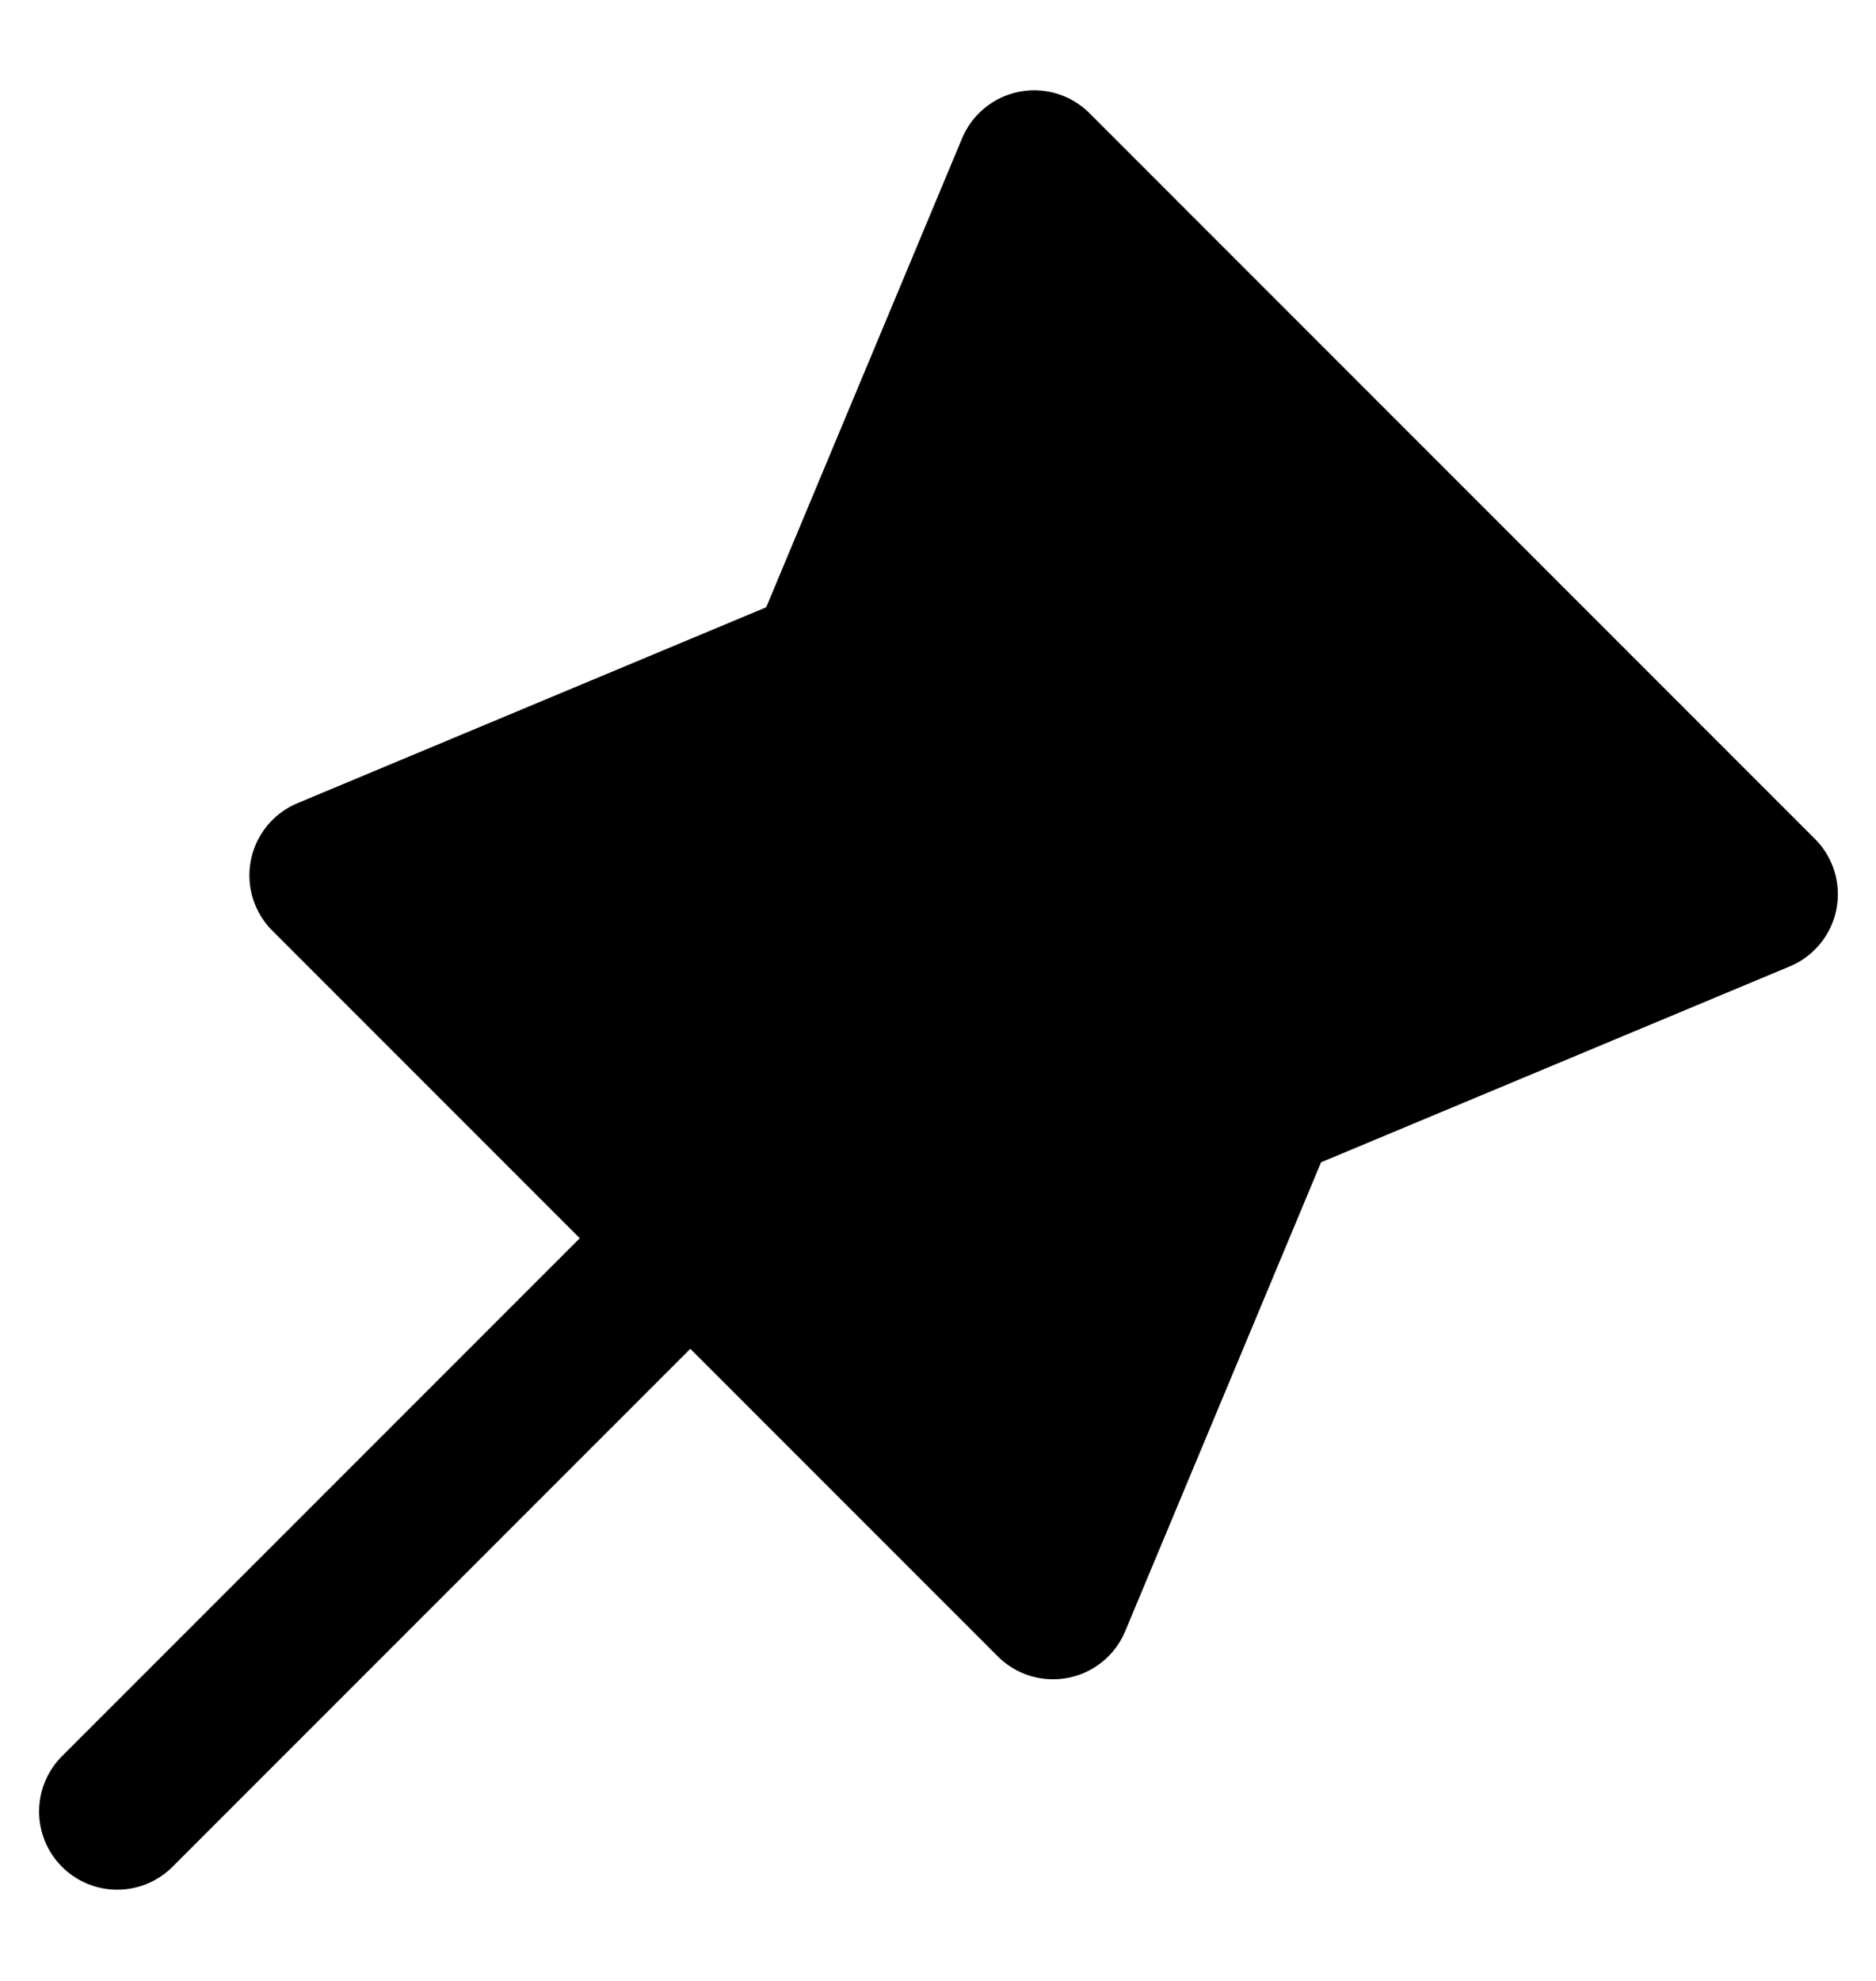 <svg width="18" height="19" viewBox="0 0 18 19" fill="none" xmlns="http://www.w3.org/2000/svg">
<g clip-path="url(#clip0_2025_5095)">
<path d="M1.125 17.375L6.624 11.876L1.125 17.375ZM7.925 6.398L9.923 1.616L16.884 8.577L12.102 10.575L10.104 15.357L3.143 8.396L7.925 6.398Z" fill="black"/>
<path d="M1.125 17.375L6.624 11.876M7.925 6.398L9.923 1.616L16.884 8.577L12.102 10.575L10.104 15.357L3.143 8.396L7.925 6.398Z" stroke="black" stroke-width="1.5" stroke-linecap="round" stroke-linejoin="round"/>
</g>
<defs>
<clipPath id="clip0_2025_5095">
<rect width="18" height="18" fill="white" transform="translate(0 0.5)"/>
</clipPath>
</defs>
</svg>
